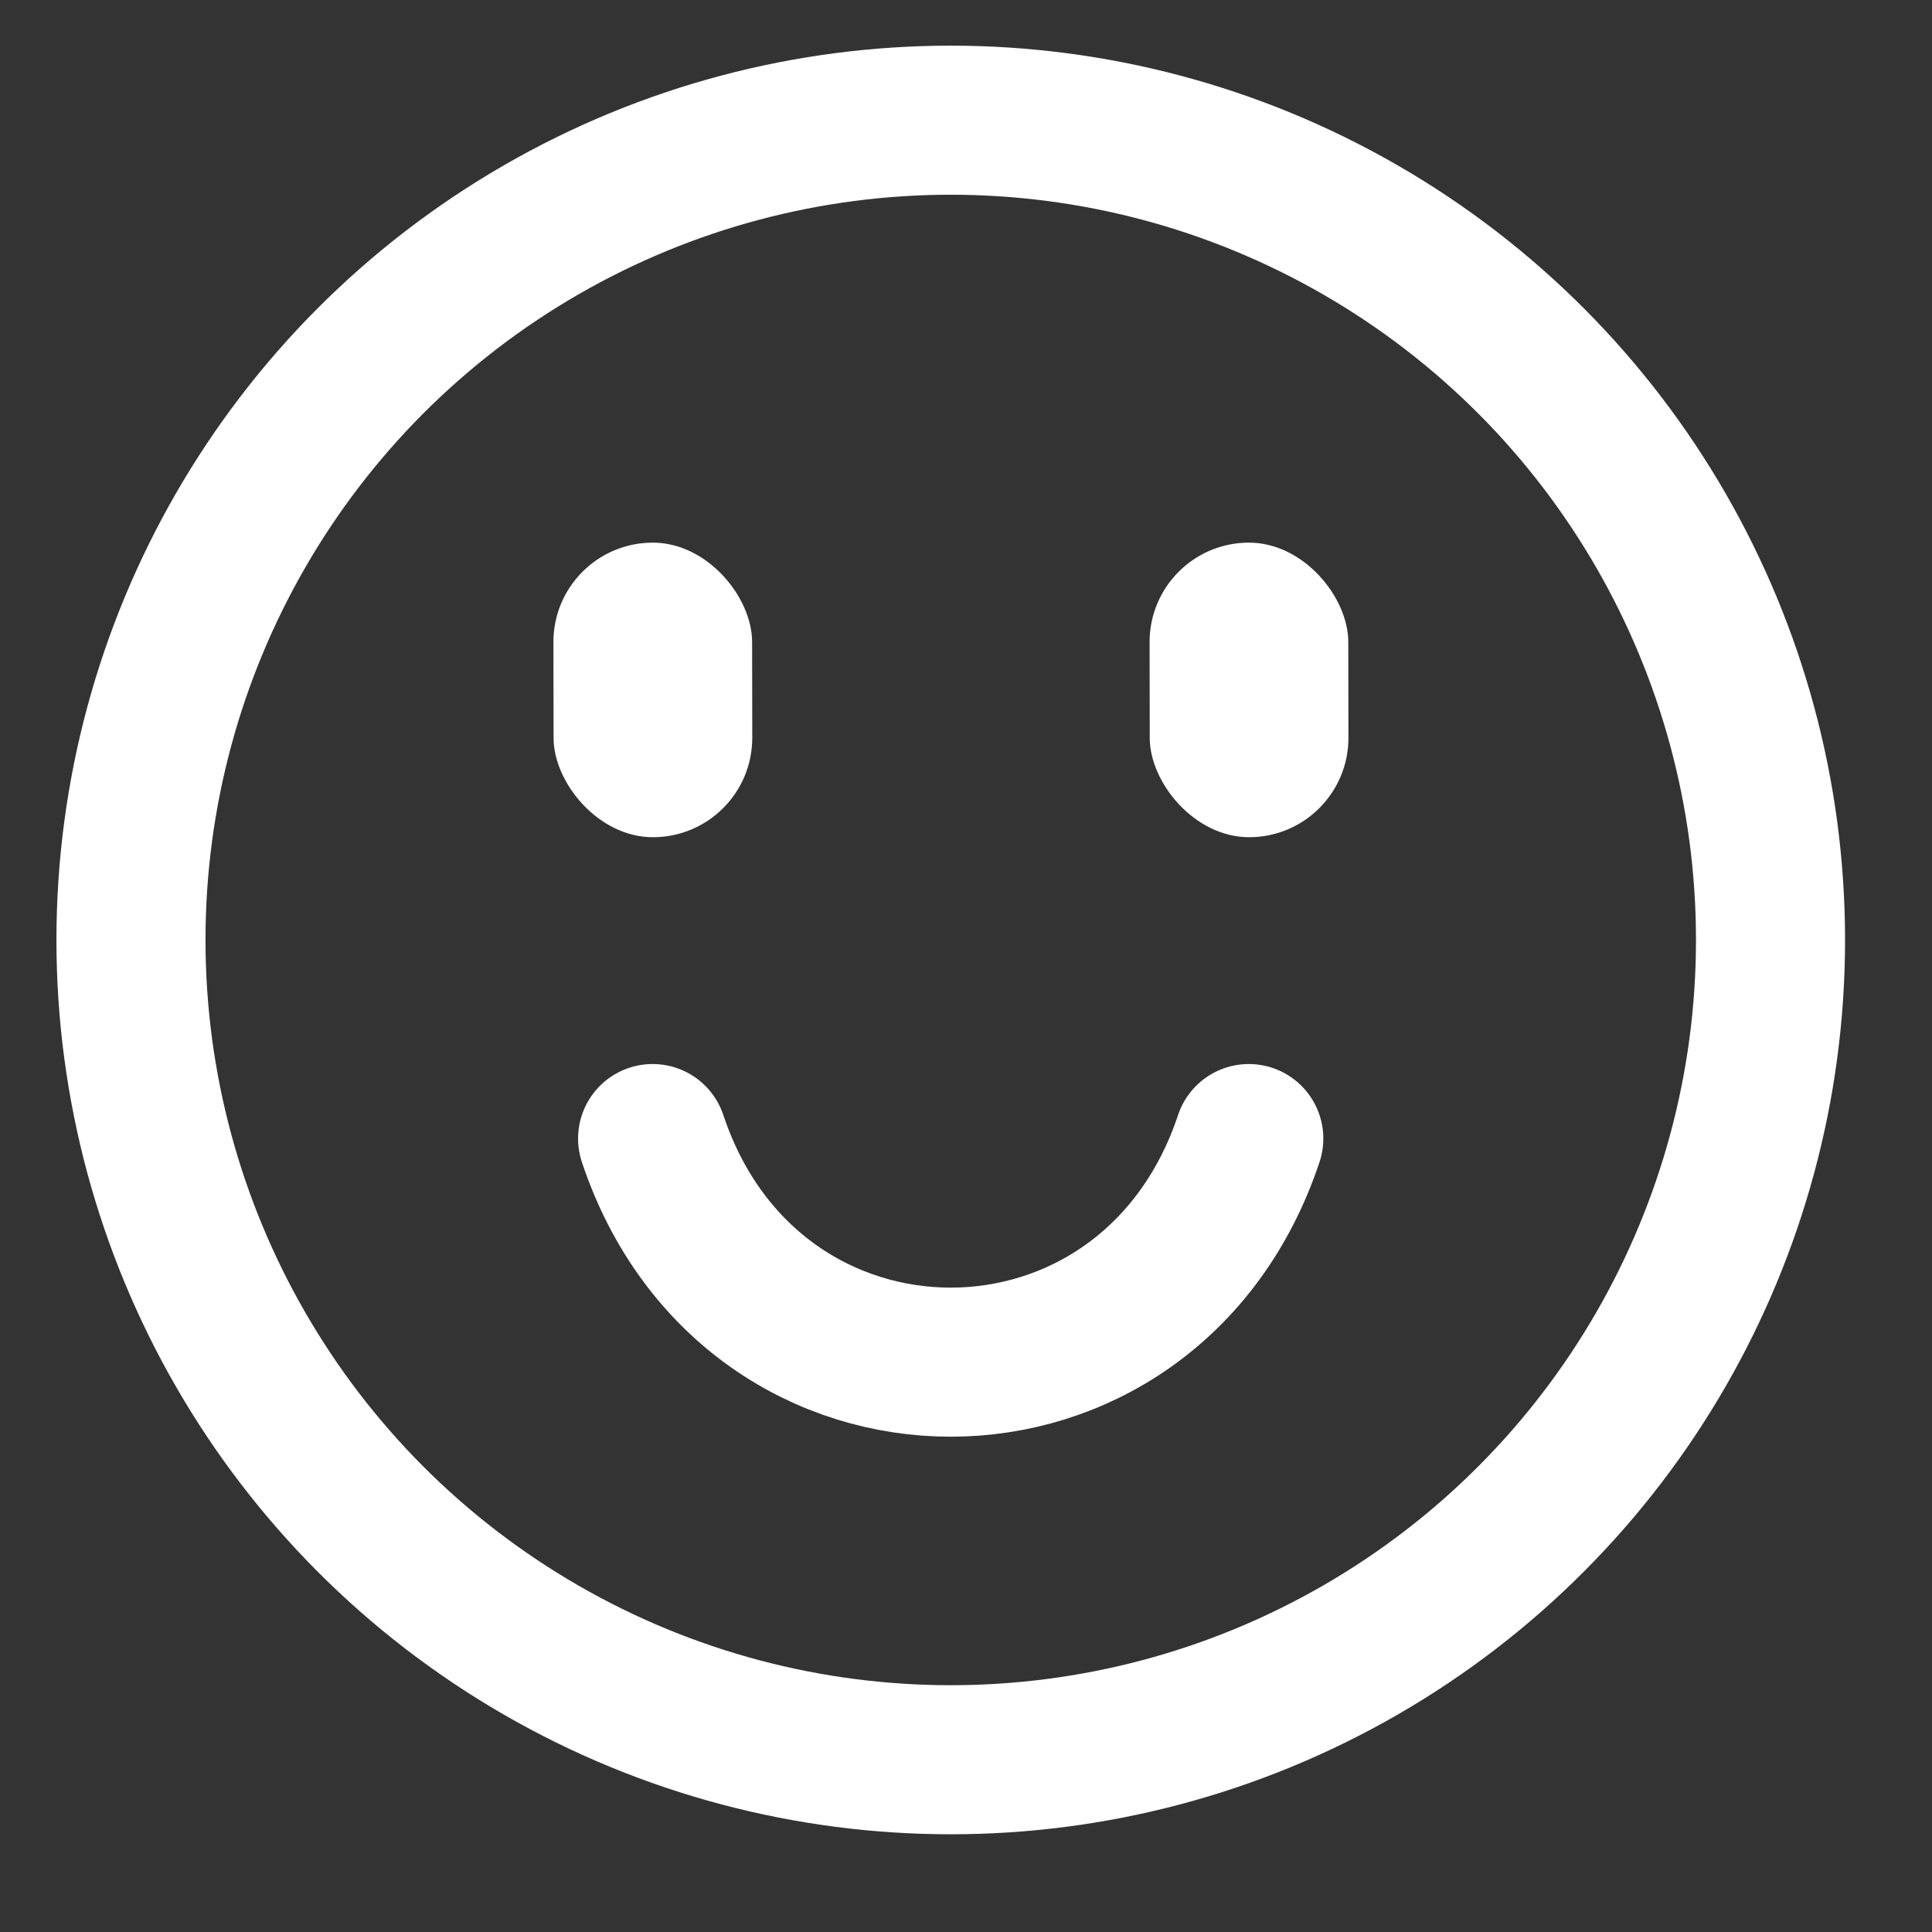 <svg width="19" height="19" viewBox="0 0 19 19" fill="none" xmlns="http://www.w3.org/2000/svg">
<rect x="0" y="0" width="19" height="19" fill="#333333" stroke="none"/>
<circle cx="9.35" cy="9.244" r="8.062" stroke="white" stroke-width="1.466"/>
<rect x="5.441" y="5.338" width="1.954" height="2.897" rx="0.977" transform="rotate(-0.09 5.441 5.338)" fill="white"/>
<rect x="11.304" y="5.338" width="1.954" height="2.897" rx="0.977" transform="rotate(-0.09 11.304 5.338)" fill="white"/>
<path d="M6.418 11.197C7.395 14.129 11.304 14.129 12.281 11.197" stroke="white" stroke-width="1.466" stroke-linecap="round"/>
</svg>
